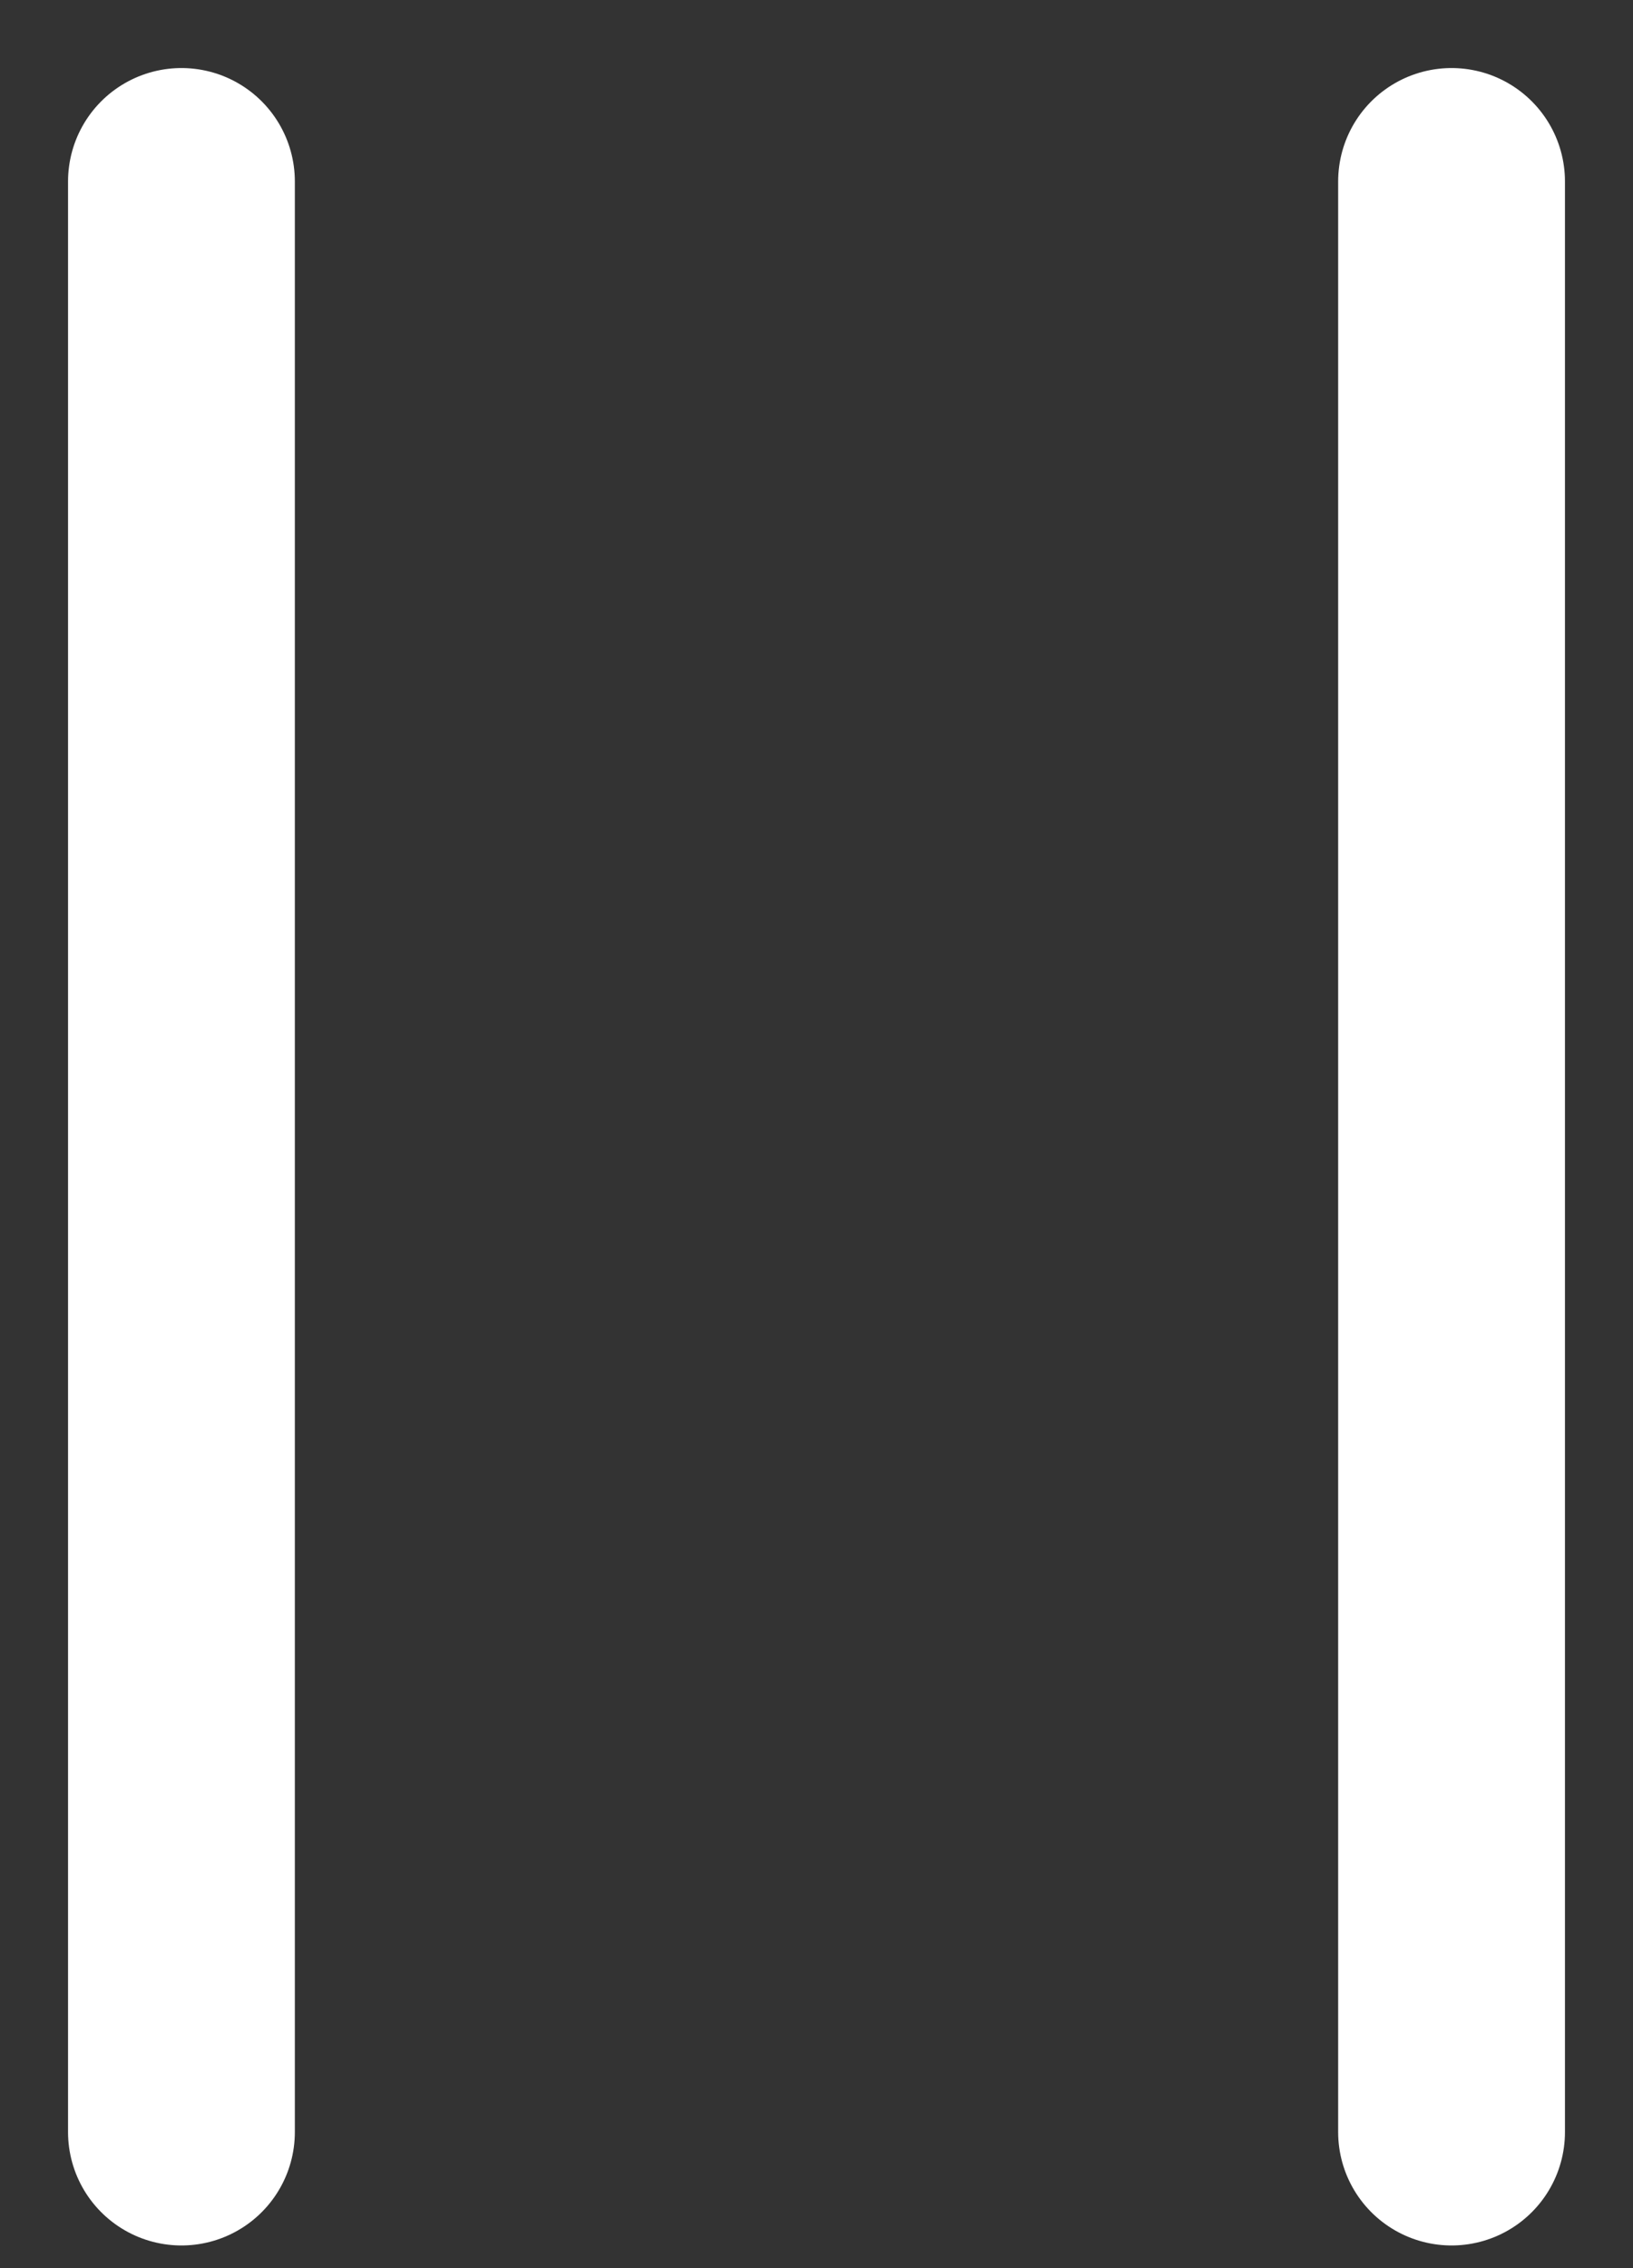 <svg width="18" height="25" viewBox="0 0 18 25" fill="none" xmlns="http://www.w3.org/2000/svg">
<rect x="0" y="0" width="18" height="25" fill="#333333" stroke="none"/>
<path d="M2 2V23.5" stroke="white" stroke-width="2.5" stroke-linecap="round"/>
<path d="M16 2V23.5" stroke="white" stroke-width="2.5" stroke-linecap="round"/>
</svg>
